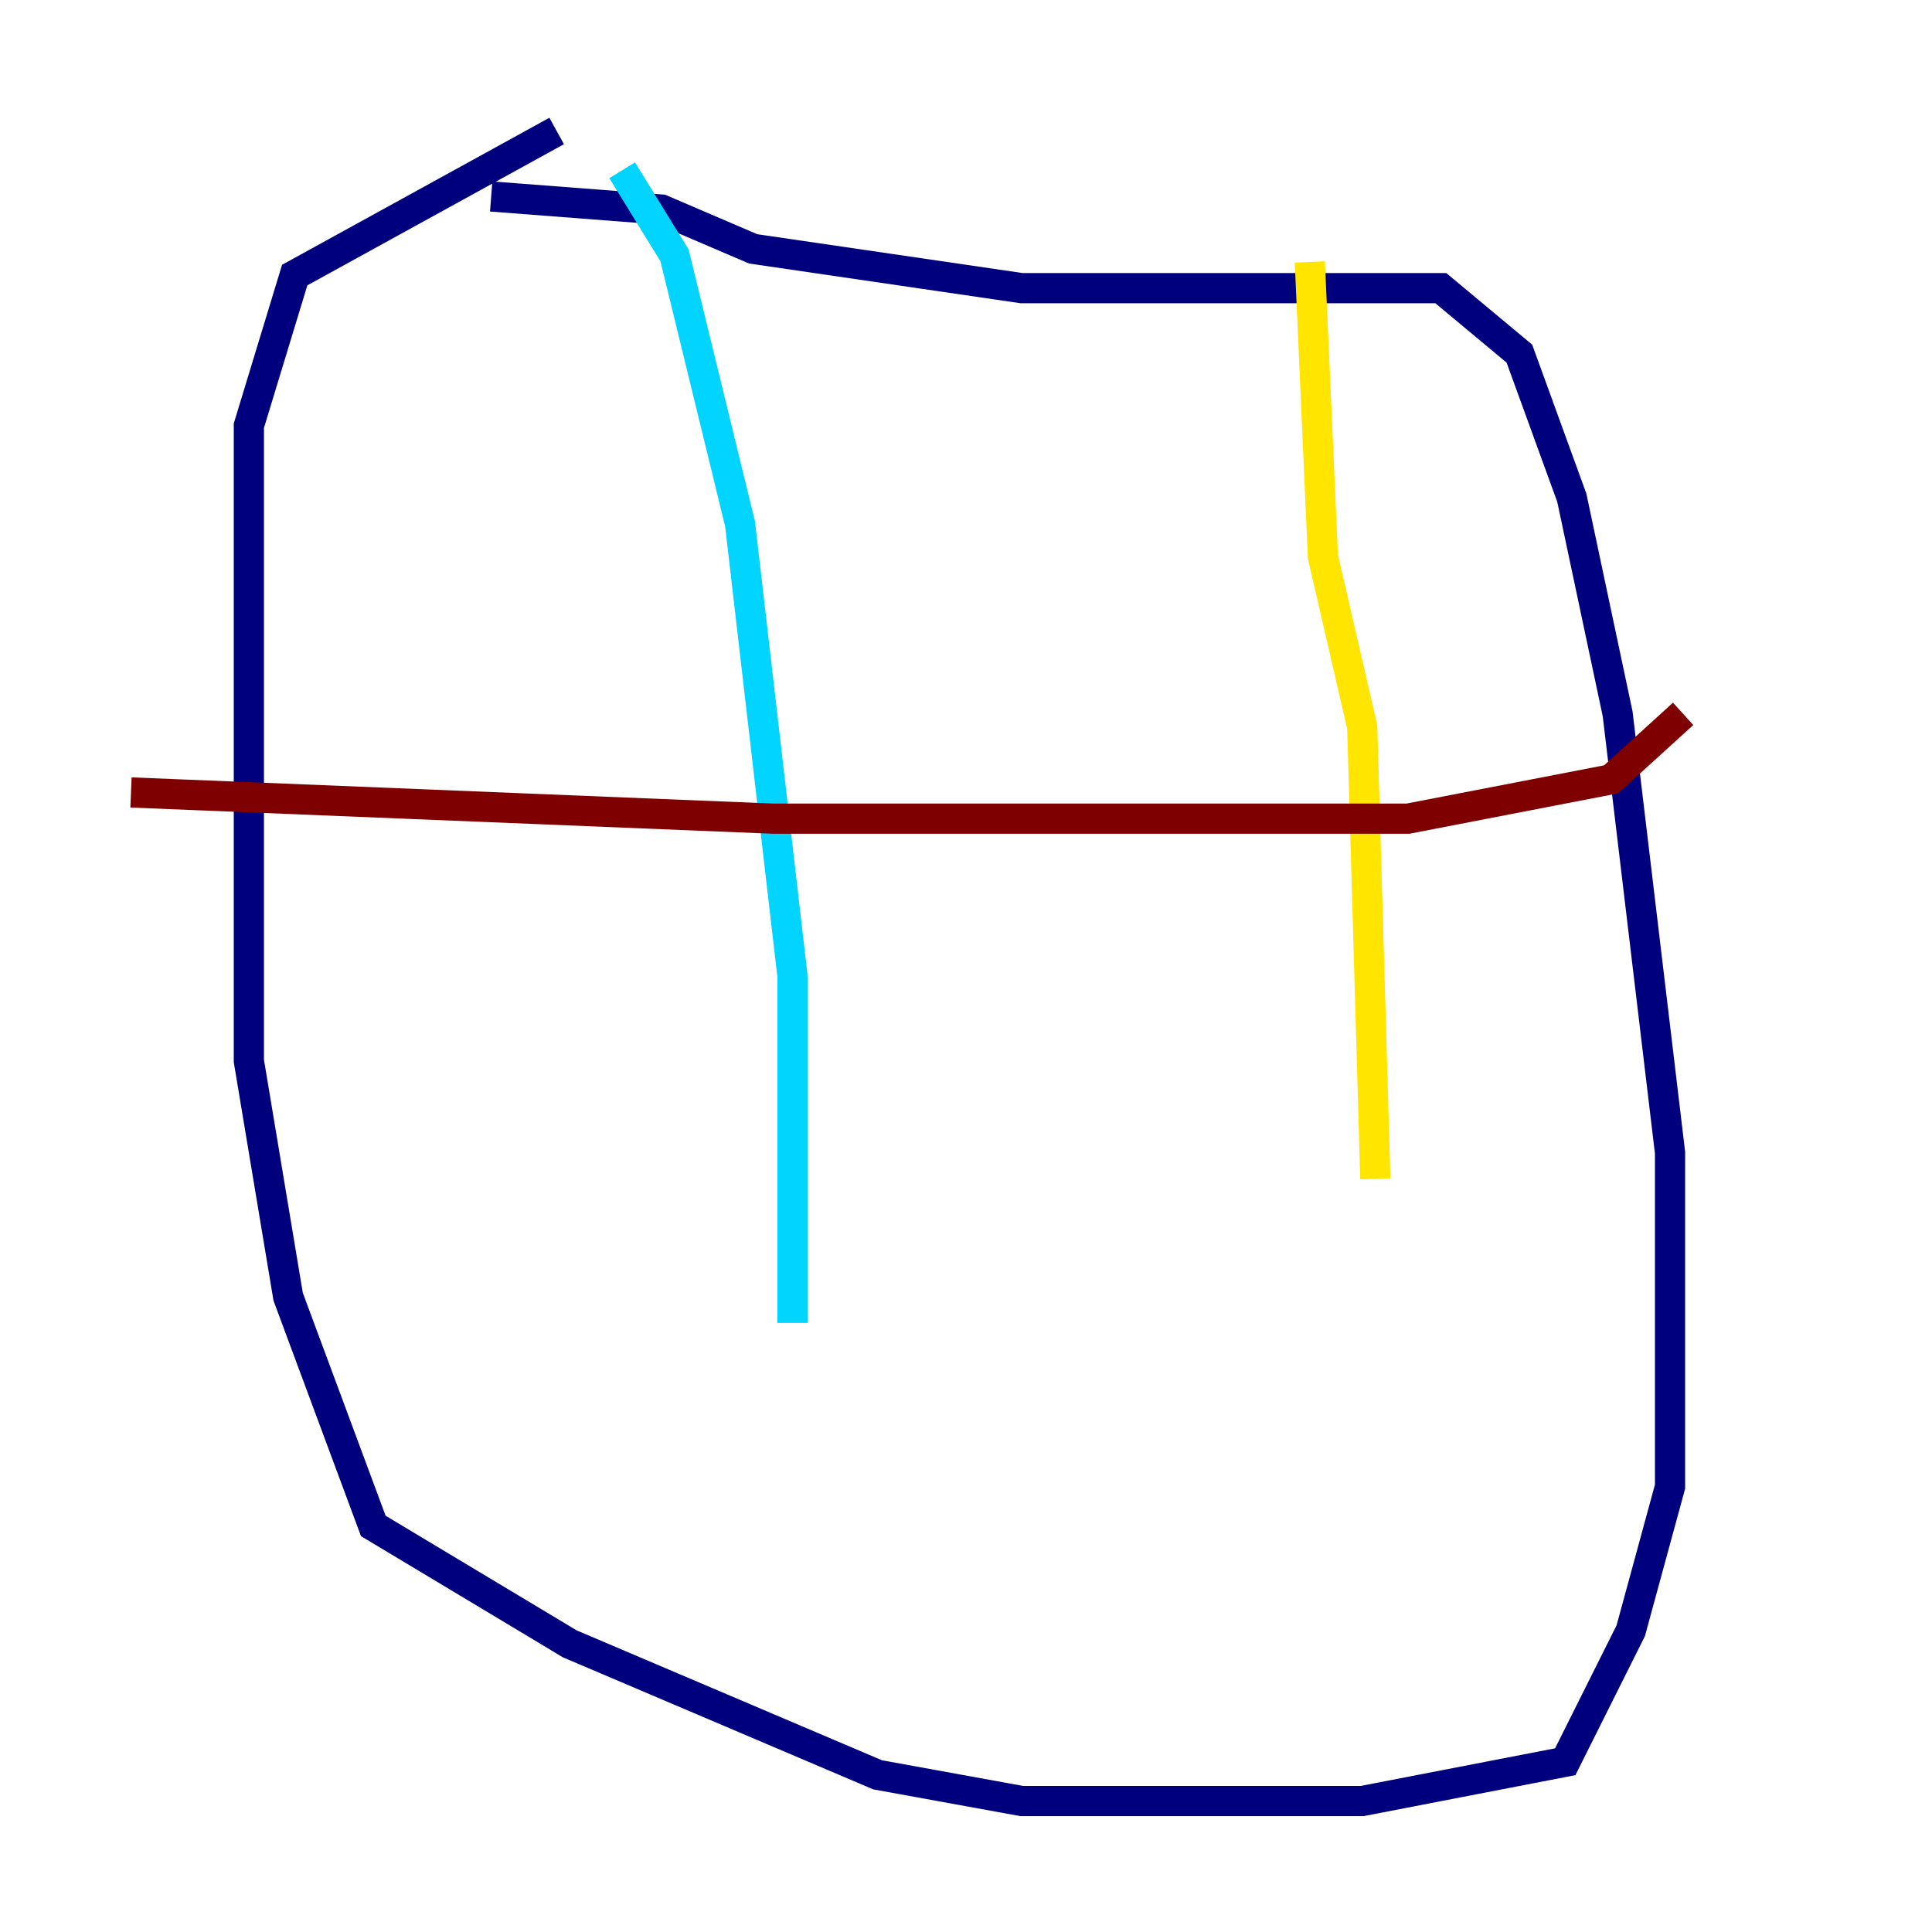 <?xml version="1.0" encoding="utf-8" ?>
<svg baseProfile="tiny" height="128" version="1.2" viewBox="0,0,128,128" width="128" xmlns="http://www.w3.org/2000/svg" xmlns:ev="http://www.w3.org/2001/xml-events" xmlns:xlink="http://www.w3.org/1999/xlink"><defs /><polyline fill="none" points="32.542,13.017 43.824,13.885 49.898,16.488 67.688,19.091 95.458,19.091 100.664,23.43 104.136,32.976 107.173,47.295 110.644,76.366 110.644,98.495 108.041,108.041 103.702,116.719 90.251,119.322 67.688,119.322 58.142,117.586 37.749,108.909 24.732,101.098 19.091,85.912 16.488,70.291 16.488,28.203 19.525,18.224 36.881,8.678" stroke="#00007f" stroke-width="2" /><polyline fill="none" points="41.22,11.281 44.691,16.922 49.031,34.712 52.502,64.651 52.502,87.647" stroke="#00d4ff" stroke-width="2" /><polyline fill="none" points="86.78,17.356 87.647,36.881 90.251,48.163 91.119,78.102" stroke="#ffe500" stroke-width="2" /><polyline fill="none" points="111.512,47.295 106.739,51.634 93.288,54.237 51.2,54.237 8.678,52.502" stroke="#7f0000" stroke-width="2" /></svg>